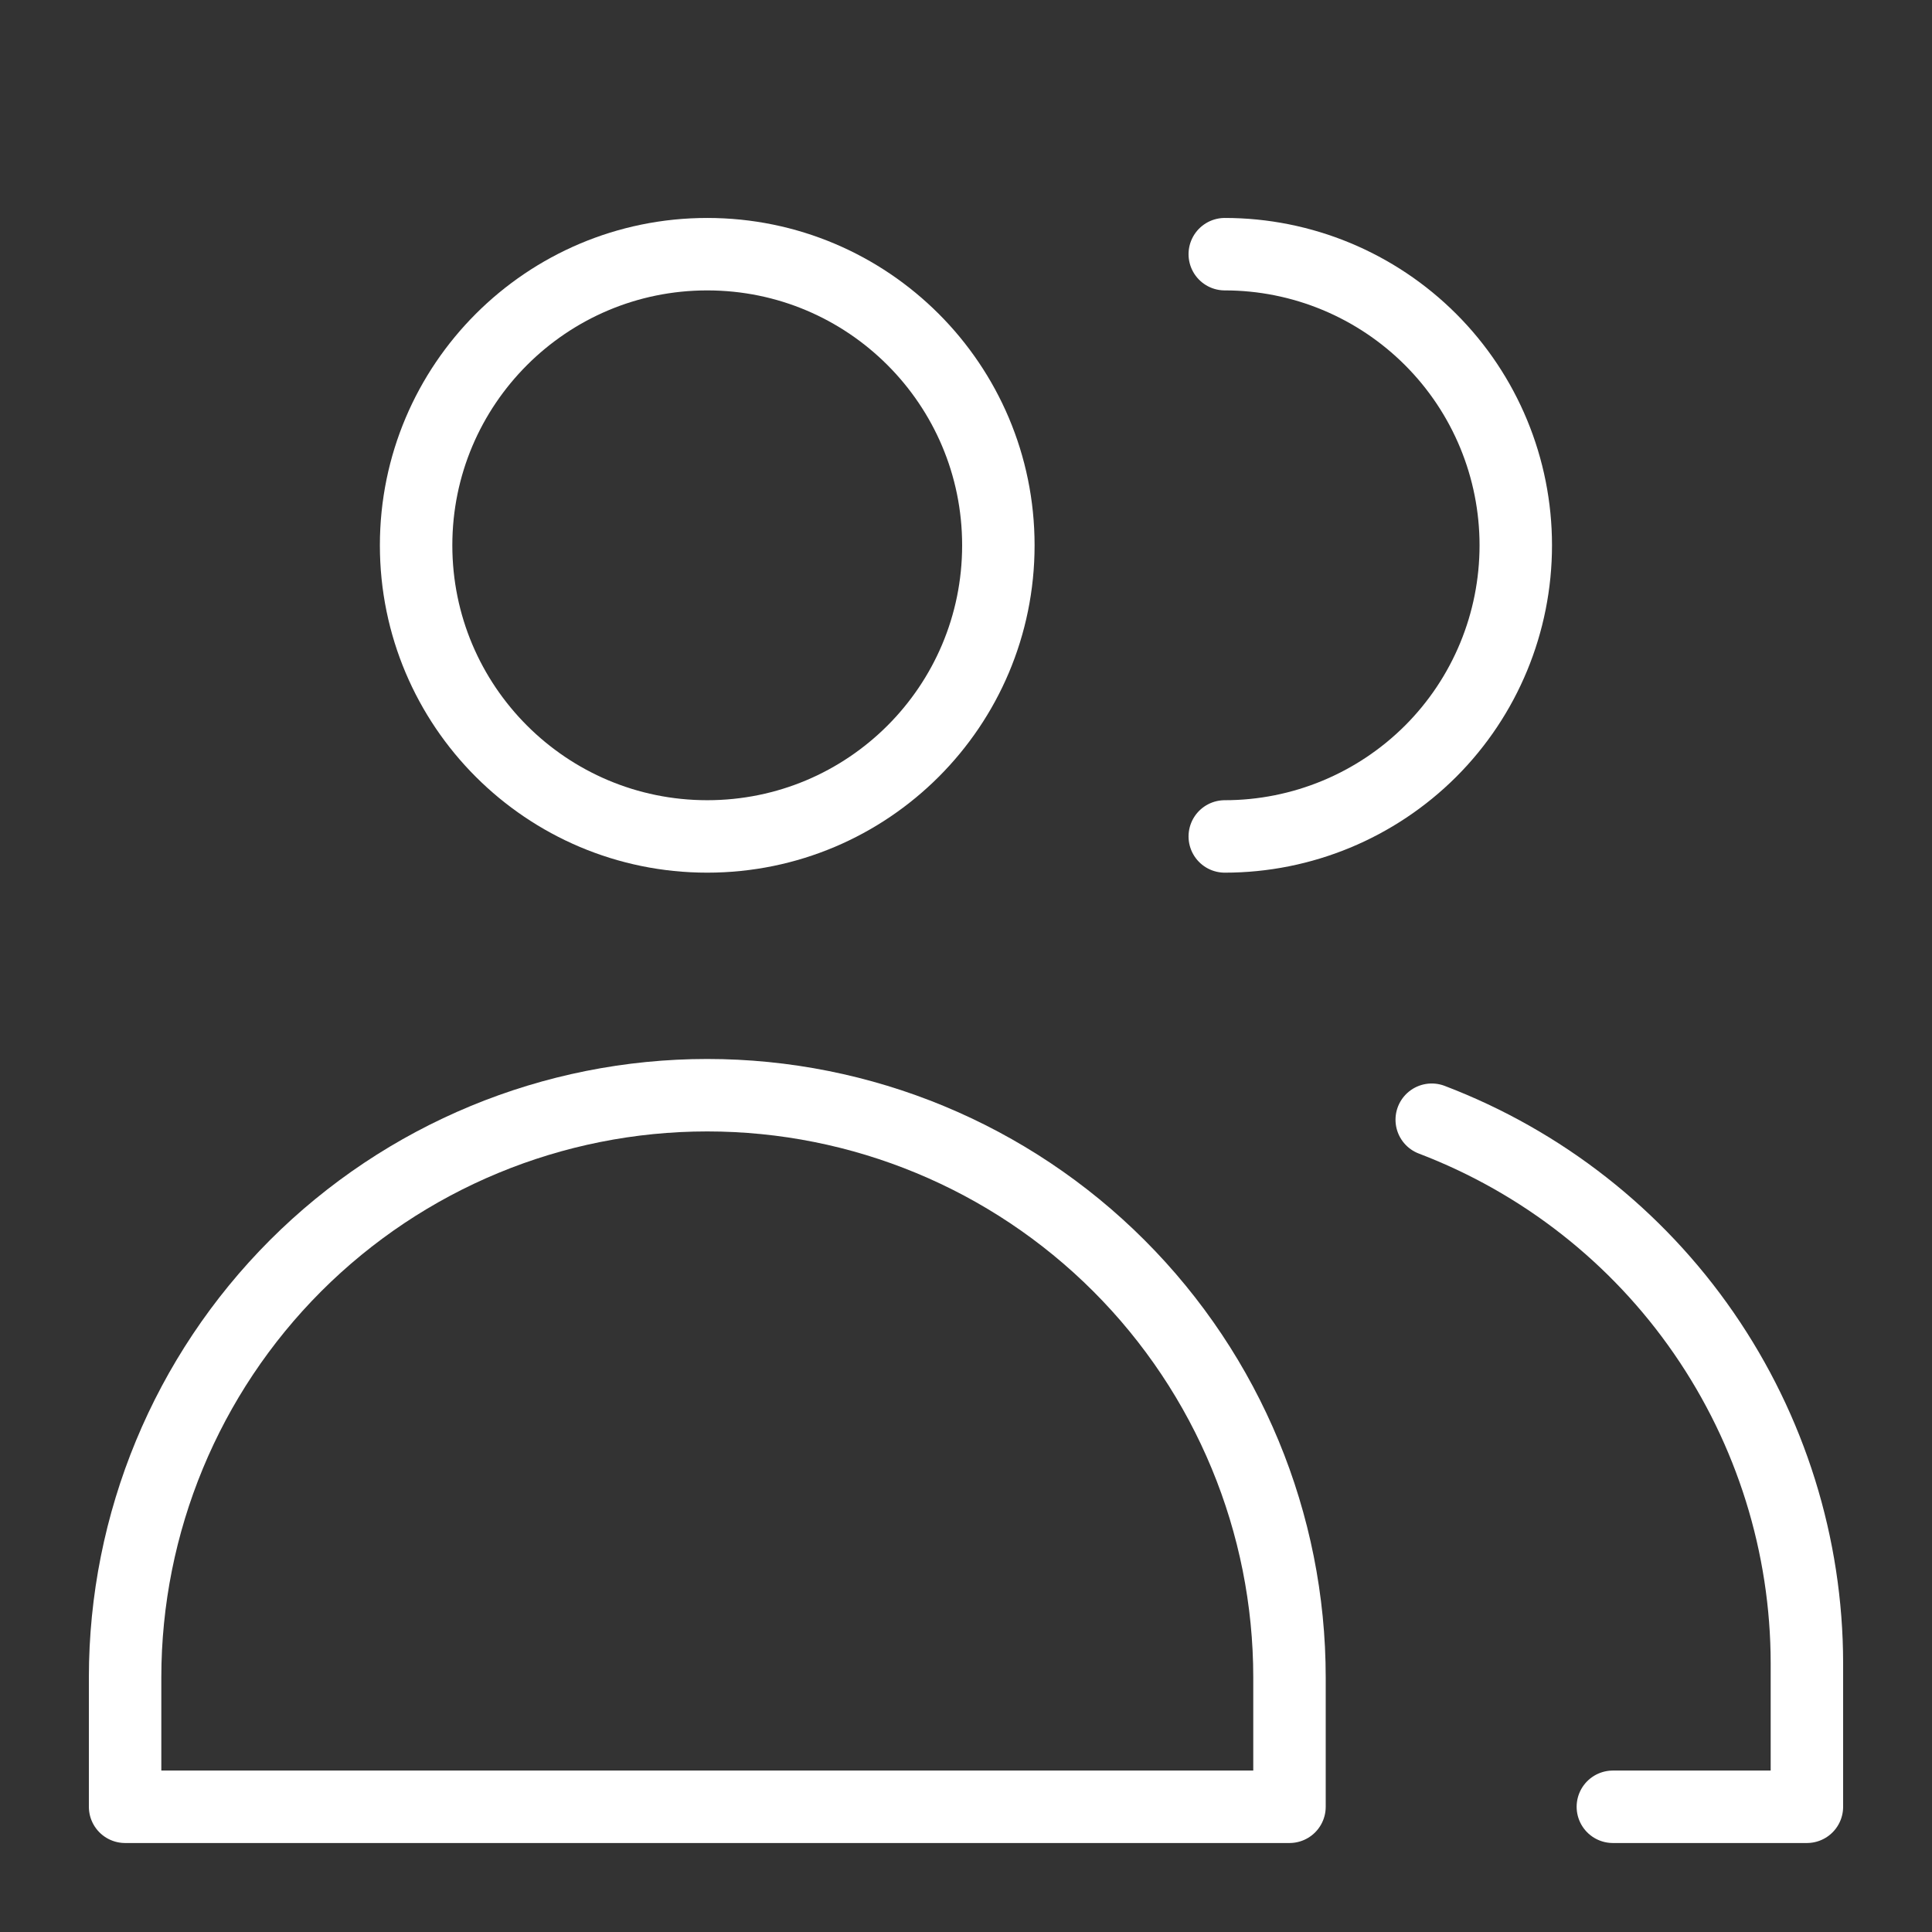 <svg width="16" height="16" viewBox="0 0 16 16" fill="none" xmlns="http://www.w3.org/2000/svg">
<rect x="0" y="0" width="16" height="16" fill="#333333" stroke="none"/>
<g clip-path="url(#clip0_1153_9)">
<path d="M5.857 6.927C7.189 6.927 8.268 5.848 8.268 4.516C8.268 3.185 7.189 2.105 5.857 2.105C4.526 2.105 3.446 3.185 3.446 4.516C3.446 5.848 4.526 6.927 5.857 6.927Z" stroke="white" stroke-width="0.6" stroke-linecap="round" stroke-linejoin="round"/>
<path d="M10.679 14.963H1.036V13.892C1.036 12.613 1.544 11.387 2.448 10.482C3.352 9.578 4.578 9.07 5.857 9.07C7.136 9.07 8.362 9.578 9.266 10.482C10.171 11.387 10.679 12.613 10.679 13.892V14.963Z" stroke="white" stroke-width="0.6" stroke-linecap="round" stroke-linejoin="round"/>
<path d="M10.143 2.105C10.782 2.105 11.395 2.359 11.848 2.812C12.3 3.264 12.553 3.877 12.553 4.516C12.553 5.156 12.3 5.769 11.848 6.221C11.395 6.673 10.782 6.927 10.143 6.927" stroke="white" stroke-width="0.6" stroke-linecap="round" stroke-linejoin="round"/>
<path d="M11.857 9.273C12.77 9.621 13.556 10.237 14.11 11.04C14.665 11.844 14.963 12.797 14.964 13.773V14.963H13.357" stroke="white" stroke-width="0.6" stroke-linecap="round" stroke-linejoin="round"/>
</g>
<defs>
<clipPath id="clip0_1153_9">
<rect width="15" height="15" fill="white" transform="translate(0.5 0.5)"/>
</clipPath>
</defs>
</svg>
